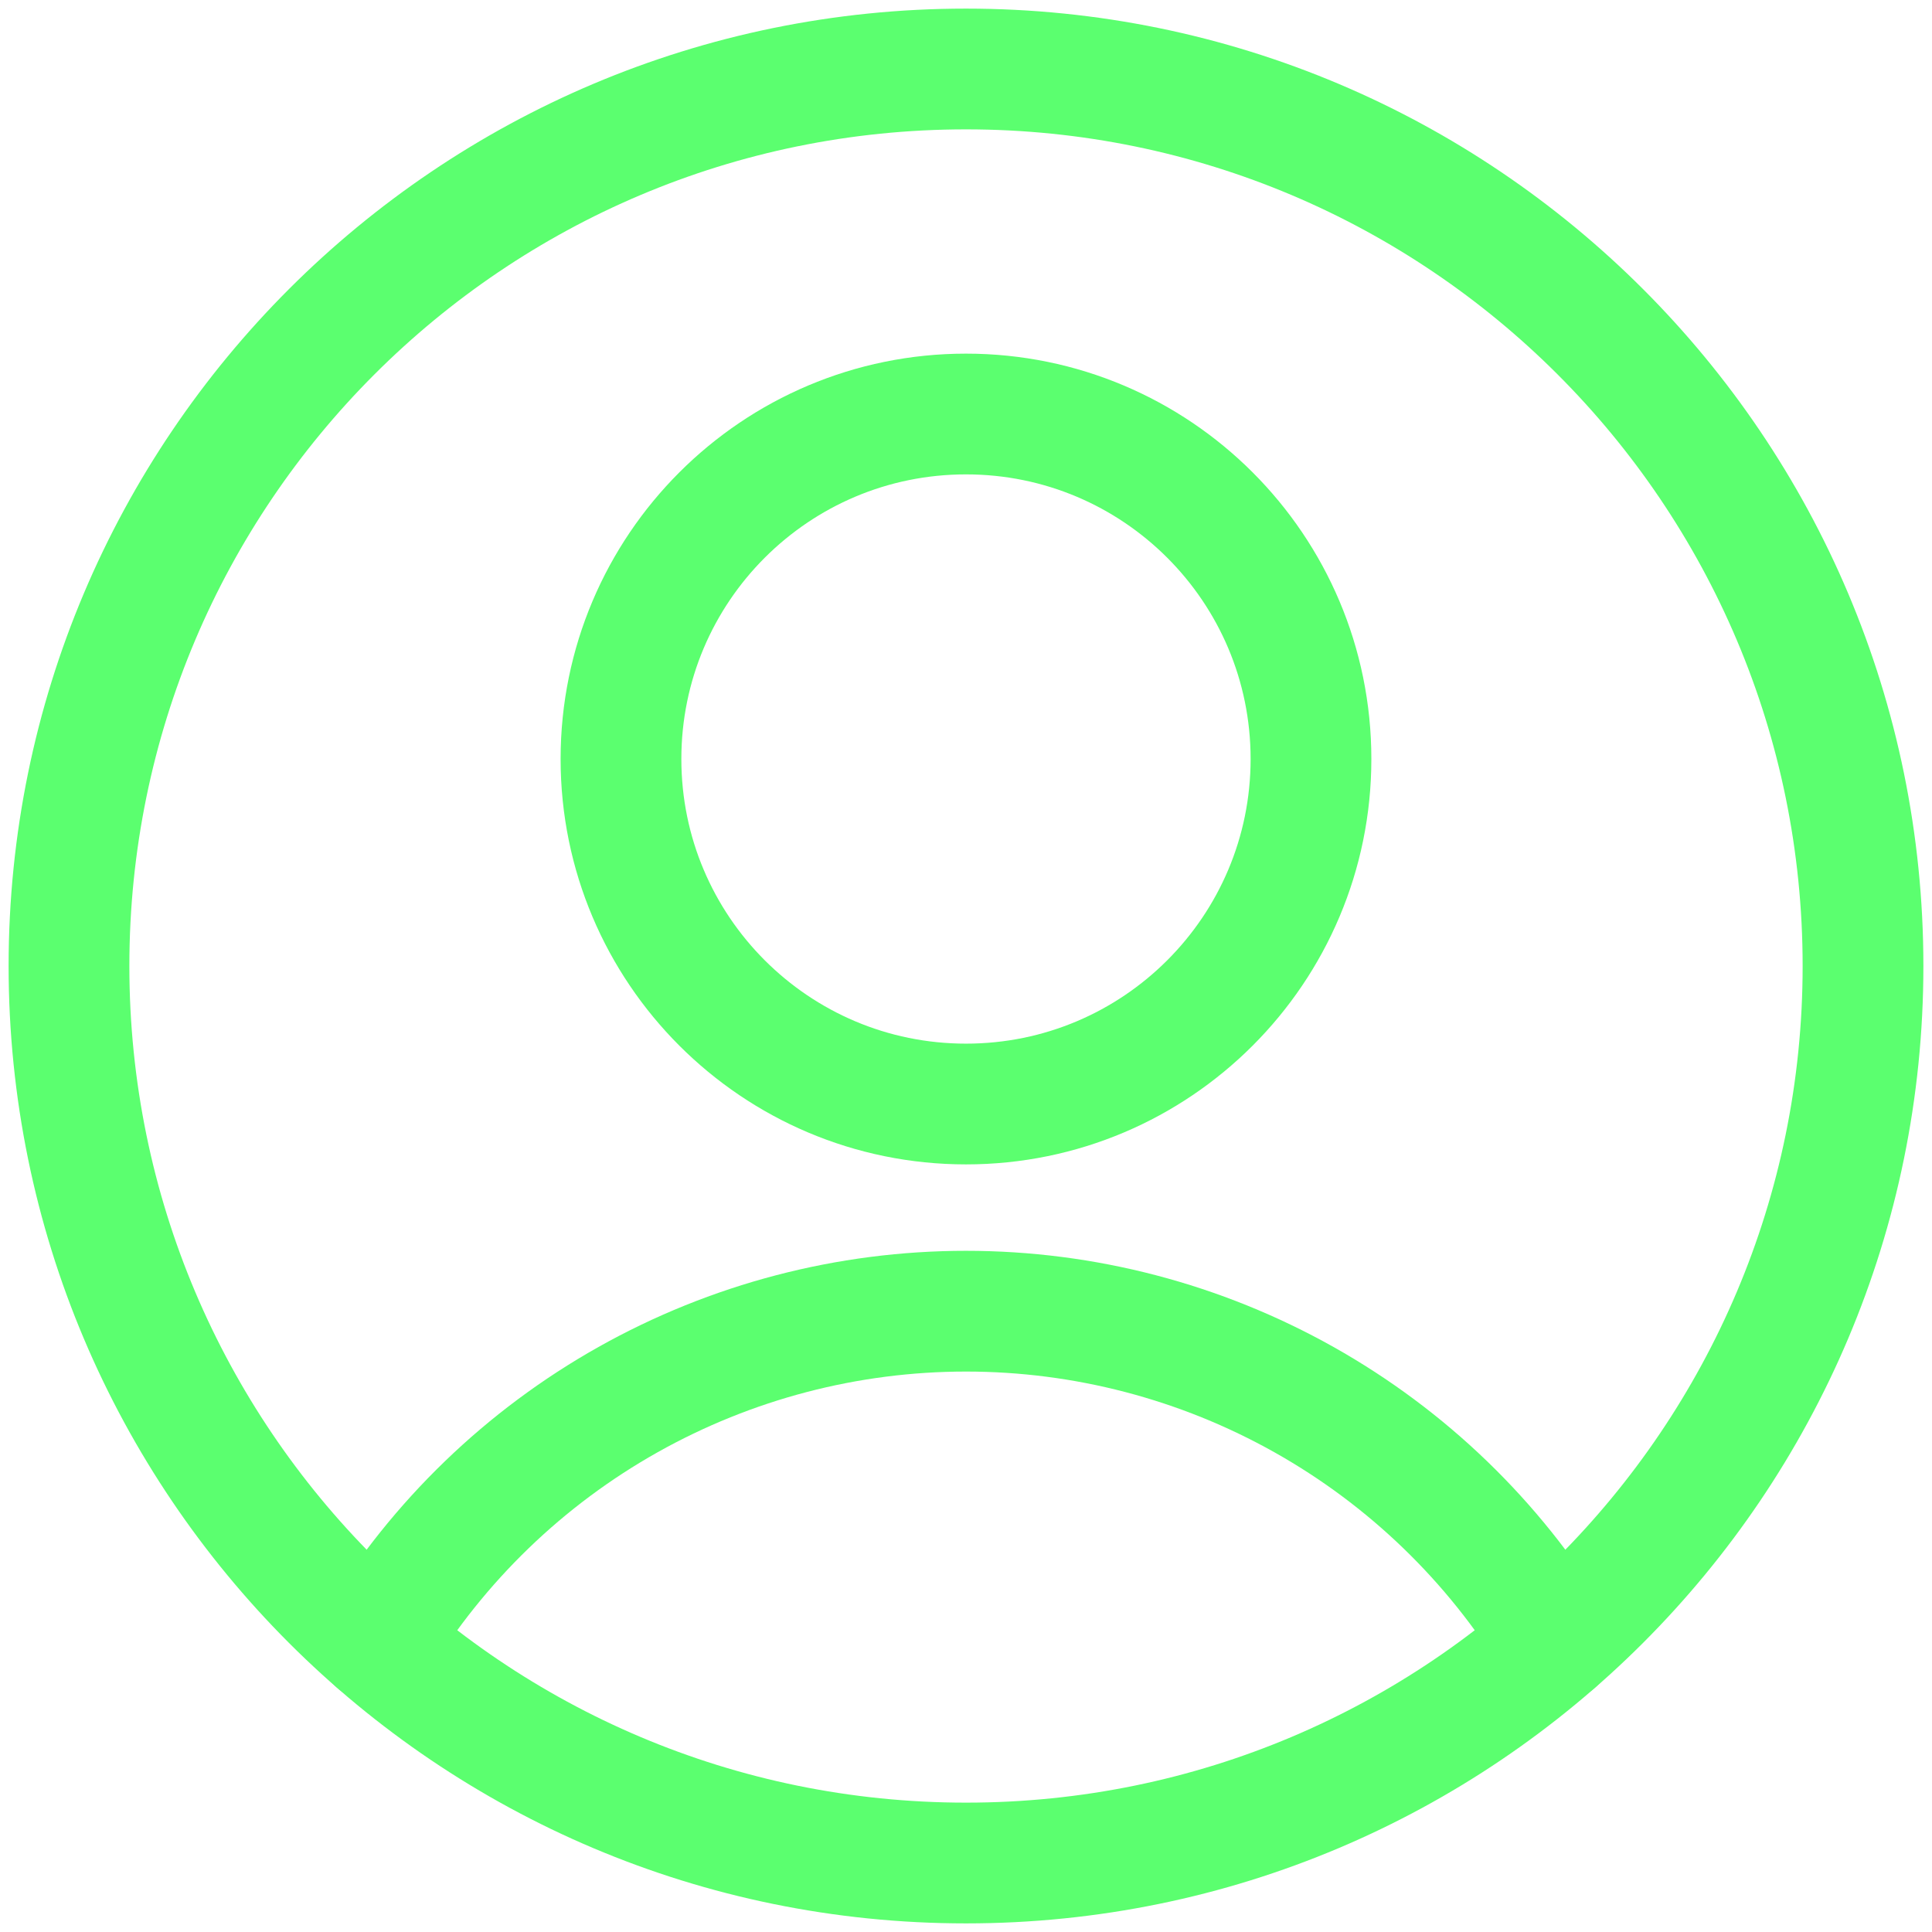 <svg width="48" height="48" viewBox="0 0 48 48" fill="none" xmlns="http://www.w3.org/2000/svg">
<g clip-path="url(#clip0_39_814)">
<path d="M24 27.429C28.734 27.429 32.571 23.591 32.571 18.857C32.571 14.123 28.734 10.286 24 10.286C19.266 10.286 15.428 14.123 15.428 18.857C15.428 23.591 19.266 27.429 24 27.429Z" stroke="#5BFF6F" stroke-width="3" stroke-linecap="round" stroke-linejoin="round"/>
<path d="M9.36 40.8C10.89 38.289 13.04 36.213 15.604 34.773C18.168 33.333 21.059 32.576 24 32.576C26.941 32.576 29.832 33.333 32.396 34.773C34.96 36.213 37.11 38.289 38.64 40.8" stroke="#5BFF6F" stroke-width="3" stroke-linecap="round" stroke-linejoin="round"/>
<path d="M24 46.286C36.308 46.286 46.286 36.308 46.286 24C46.286 11.692 36.308 1.714 24 1.714C11.692 1.714 1.714 11.692 1.714 24C1.714 36.308 11.692 46.286 24 46.286Z" stroke="#5BFF6F" stroke-width="3" stroke-linecap="round" stroke-linejoin="round"/>
</g>
<defs>
<clipPath id="clip0_39_814">
<rect width="48" height="48" fill="white"/>
</clipPath>
</defs>
</svg>
